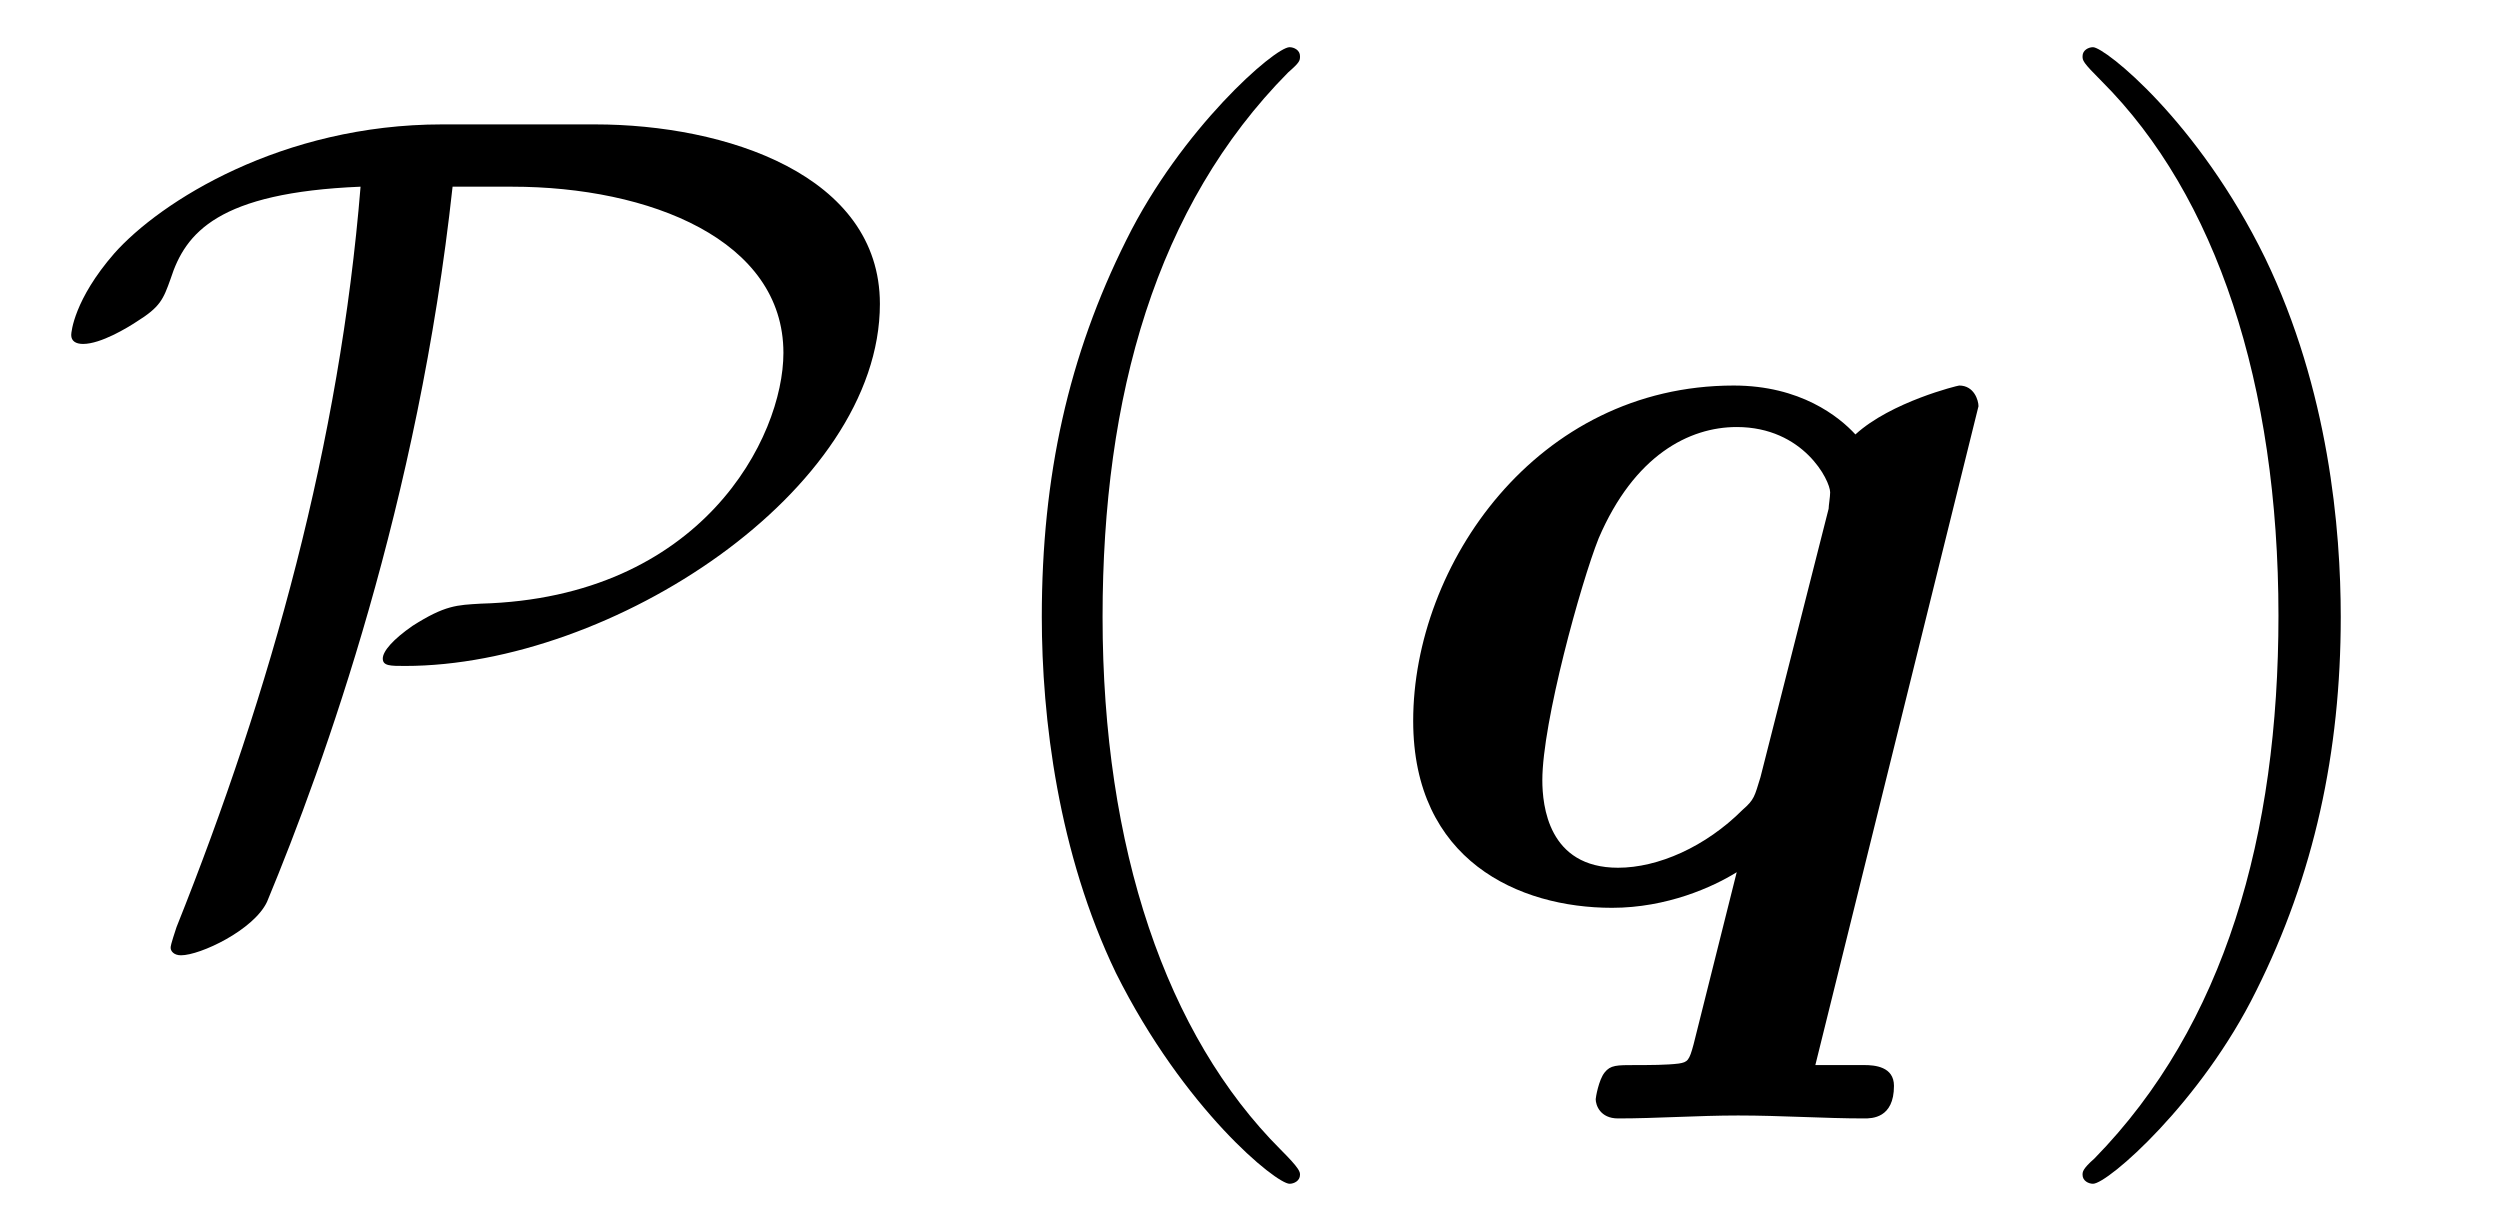 <?xml version="1.0" encoding="UTF-8"?>
<svg xmlns="http://www.w3.org/2000/svg" xmlns:xlink="http://www.w3.org/1999/xlink" viewBox="0 0 26.327 12.955" version="1.2">
<defs>
<g>
<symbol overflow="visible" id="glyph0-0">
<path style="stroke:none;" d=""/>
</symbol>
<symbol overflow="visible" id="glyph0-1">
<path style="stroke:none;" d="M 4.156 -8.156 C 2.469 -8.156 1.188 -7.344 0.703 -6.797 C 0.281 -6.312 0.25 -5.969 0.25 -5.938 C 0.25 -5.875 0.297 -5.844 0.375 -5.844 C 0.562 -5.844 0.844 -6.016 0.938 -6.078 C 1.188 -6.234 1.219 -6.312 1.297 -6.531 C 1.453 -7.016 1.797 -7.438 3.297 -7.5 C 3.078 -4.812 2.359 -2.203 1.359 0.297 C 1.297 0.484 1.297 0.5 1.297 0.516 C 1.297 0.547 1.328 0.594 1.406 0.594 C 1.609 0.594 2.172 0.328 2.312 0.031 C 2.922 -1.438 3.906 -4.188 4.266 -7.5 L 4.891 -7.5 C 6.344 -7.5 7.75 -6.938 7.75 -5.75 C 7.75 -4.859 6.891 -3.172 4.562 -3.109 C 4.312 -3.094 4.188 -3.094 3.844 -2.875 C 3.641 -2.734 3.531 -2.609 3.531 -2.531 C 3.531 -2.453 3.609 -2.453 3.766 -2.453 C 5.938 -2.453 8.766 -4.297 8.766 -6.266 C 8.766 -7.625 7.141 -8.156 5.766 -8.156 Z M 4.156 -8.156 "/>
</symbol>
<symbol overflow="visible" id="glyph1-0">
<path style="stroke:none;" d=""/>
</symbol>
<symbol overflow="visible" id="glyph1-1">
<path style="stroke:none;" d="M 3.891 2.906 C 3.891 2.875 3.891 2.844 3.688 2.641 C 2.484 1.438 1.812 -0.531 1.812 -2.969 C 1.812 -5.297 2.375 -7.297 3.766 -8.703 C 3.891 -8.812 3.891 -8.828 3.891 -8.875 C 3.891 -8.938 3.828 -8.969 3.781 -8.969 C 3.625 -8.969 2.641 -8.109 2.062 -6.938 C 1.453 -5.719 1.172 -4.453 1.172 -2.969 C 1.172 -1.906 1.344 -0.484 1.953 0.781 C 2.672 2.219 3.641 3 3.781 3 C 3.828 3 3.891 2.969 3.891 2.906 Z M 3.891 2.906 "/>
</symbol>
<symbol overflow="visible" id="glyph1-2">
<path style="stroke:none;" d="M 3.375 -2.969 C 3.375 -3.891 3.25 -5.359 2.578 -6.75 C 1.875 -8.188 0.891 -8.969 0.766 -8.969 C 0.719 -8.969 0.656 -8.938 0.656 -8.875 C 0.656 -8.828 0.656 -8.812 0.859 -8.609 C 2.062 -7.406 2.719 -5.422 2.719 -2.984 C 2.719 -0.672 2.156 1.328 0.781 2.734 C 0.656 2.844 0.656 2.875 0.656 2.906 C 0.656 2.969 0.719 3 0.766 3 C 0.922 3 1.906 2.141 2.484 0.969 C 3.094 -0.25 3.375 -1.547 3.375 -2.969 Z M 3.375 -2.969 "/>
</symbol>
<symbol overflow="visible" id="glyph2-0">
<path style="stroke:none;" d=""/>
</symbol>
<symbol overflow="visible" id="glyph2-1">
<path style="stroke:none;" d="M 6.484 -5.188 C 6.484 -5.25 6.438 -5.406 6.281 -5.406 C 6.266 -5.406 5.562 -5.234 5.188 -4.891 C 5.016 -5.078 4.609 -5.406 3.906 -5.406 C 1.828 -5.406 0.531 -3.516 0.531 -1.875 C 0.531 -0.406 1.641 0.094 2.625 0.094 C 3.203 0.094 3.688 -0.125 3.938 -0.281 L 3.484 1.531 C 3.438 1.703 3.422 1.719 3.328 1.734 C 3.203 1.75 3.016 1.75 2.875 1.75 C 2.672 1.75 2.609 1.75 2.547 1.828 C 2.484 1.906 2.453 2.094 2.453 2.109 C 2.453 2.172 2.5 2.312 2.688 2.312 C 3.094 2.312 3.531 2.281 3.953 2.281 C 4.406 2.281 4.859 2.312 5.281 2.312 C 5.359 2.312 5.594 2.312 5.594 1.969 C 5.594 1.766 5.391 1.75 5.281 1.75 C 5.109 1.75 4.922 1.75 4.766 1.75 Z M 4.188 -1.281 C 4.125 -1.078 4.125 -1.047 4 -0.938 C 3.609 -0.547 3.109 -0.328 2.688 -0.328 C 1.953 -0.328 1.891 -0.984 1.891 -1.25 C 1.891 -1.859 2.297 -3.328 2.484 -3.797 C 2.859 -4.672 3.438 -4.969 3.938 -4.969 C 4.641 -4.969 4.922 -4.406 4.922 -4.281 C 4.922 -4.234 4.906 -4.141 4.906 -4.109 Z M 4.188 -1.281 "/>
</symbol>
</g>
<clipPath id="clip1">
  <path d="M 10 0 L 14 0 L 14 12.953 L 10 12.953 Z M 10 0 "/>
</clipPath>
<clipPath id="clip2">
  <path d="M 21 0 L 25 0 L 25 12.953 L 21 12.953 Z M 21 0 "/>
</clipPath>
</defs>
<g id="surface1">
<g style="fill:rgb(0%,0%,0%);fill-opacity:1;">
  <use xlink:href="#glyph0-1" x="0.5" y="9.466"/>
</g>
<g clip-path="url(#clip1)" clip-rule="nonzero">
<g style="fill:rgb(0%,0%,0%);fill-opacity:1;">
  <use xlink:href="#glyph1-1" x="9.799" y="9.466"/>
</g>
</g>
<g style="fill:rgb(0%,0%,0%);fill-opacity:1;">
  <use xlink:href="#glyph2-1" x="14.351" y="9.466"/>
</g>
<g clip-path="url(#clip2)" clip-rule="nonzero">
<g style="fill:rgb(0%,0%,0%);fill-opacity:1;">
  <use xlink:href="#glyph1-2" x="21.275" y="9.466"/>
</g>
</g>
</g>
</svg>
